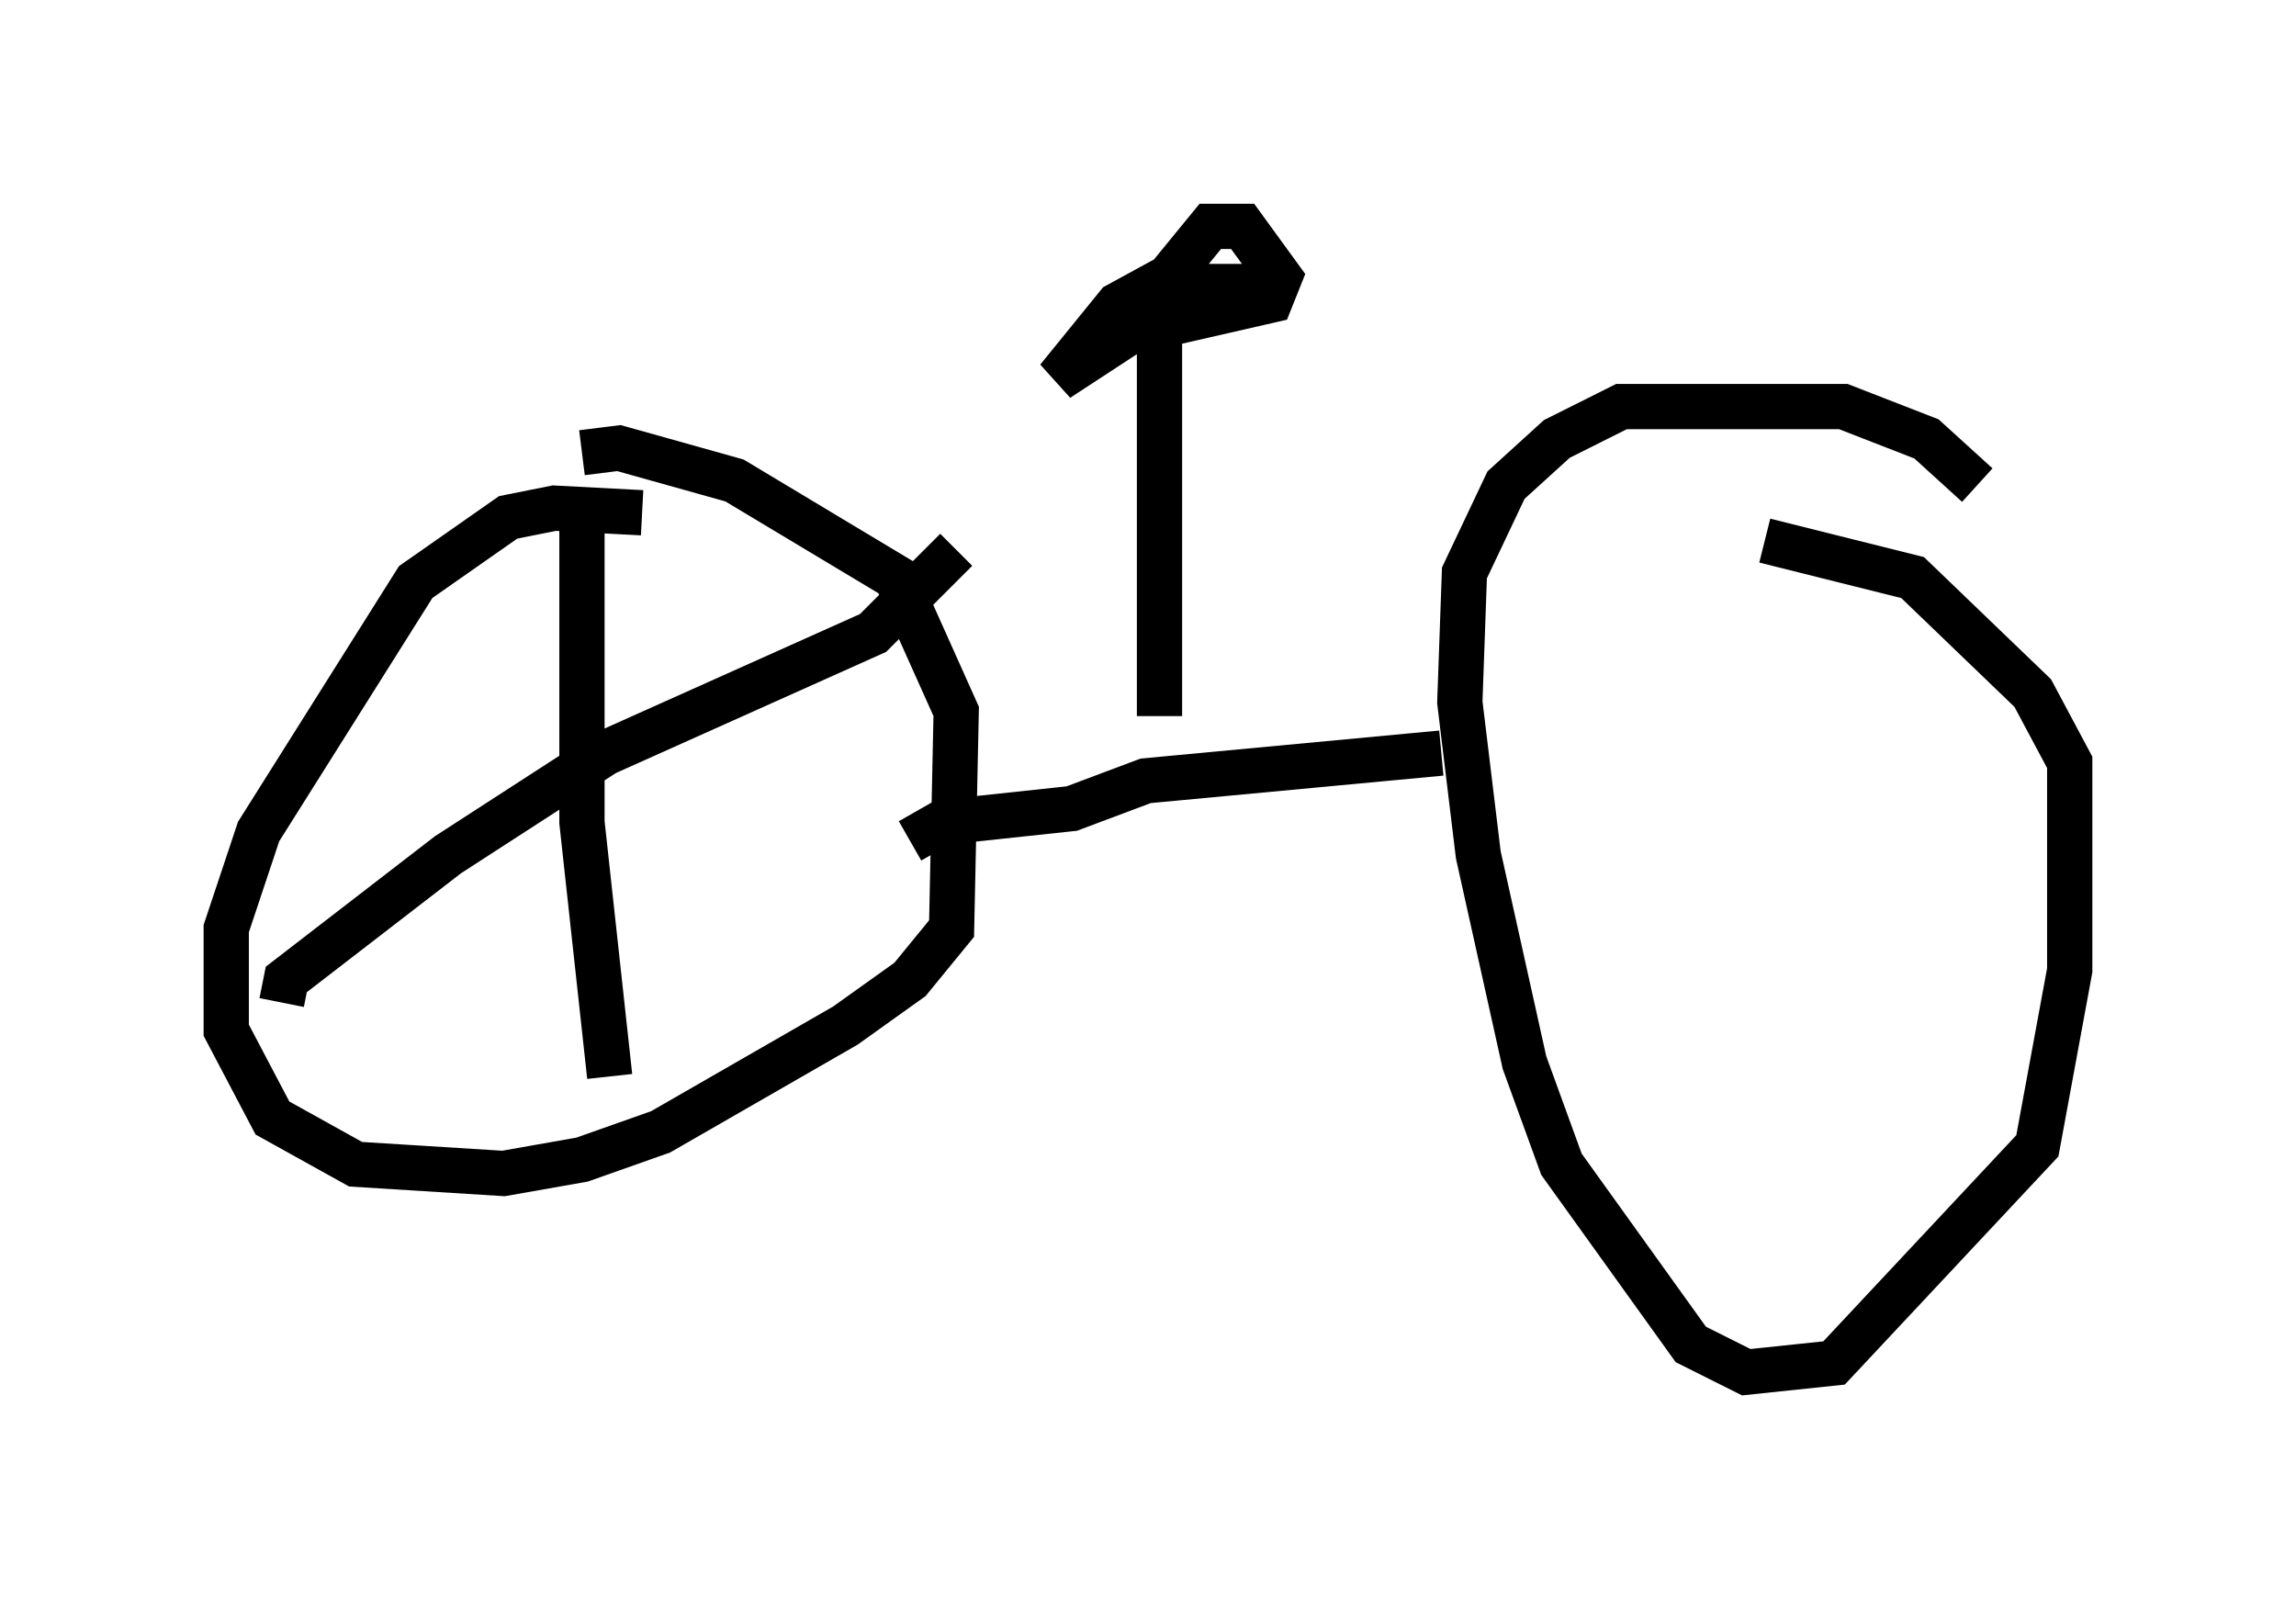 <?xml version="1.0" encoding="utf-8" ?>
<svg baseProfile="full" height="35.317" version="1.1" width="50.732" xmlns="http://www.w3.org/2000/svg" xmlns:ev="http://www.w3.org/2001/xml-events" xmlns:xlink="http://www.w3.org/1999/xlink"><defs /><rect fill="white" height="35.317" width="50.732" x="0" y="0" /><path d="M14.494, 11.84 m-0.306, -0.51 l-1.94, -0.102 -1.021, 0.204 l-2.042, 1.429 -3.471, 5.513 l-0.715, 2.144 0.0, 2.246 l1.021, 1.94 1.838, 1.021 l3.267, 0.204 1.735, -0.306 l1.735, -0.613 4.083, -2.348 l1.429, -1.021 0.919, -1.123 l0.102, -4.798 -1.327, -2.96 l-3.573, -2.144 -2.552, -0.715 l-0.817, 0.102 m0.0, 0.817 l0.0, 7.35 0.613, 5.615 m-7.248, -1.633 l0.102, -0.51 3.573, -2.756 l3.471, -2.246 5.921, -2.654 l1.838, -1.838 m22.561, -1.429 l-1.123, -1.021 -1.838, -0.715 l-4.9, 0.0 -1.429, 0.715 l-1.123, 1.021 -0.919, 1.94 l-0.102, 2.858 0.408, 3.369 l1.021, 4.594 0.817, 2.246 l2.858, 3.981 1.225, 0.613 l1.94, -0.204 4.492, -4.798 l0.715, -3.879 0.0, -4.594 l-0.817, -1.531 -2.654, -2.552 l-3.267, -0.817 m-18.886, 6.635 l0.715, -0.408 2.858, -0.306 l1.633, -0.613 6.533, -0.613 m-6.227, -0.817 l0.0, -8.269 m-2.144, 0.715 l1.021, -0.817 3.573, -0.817 l0.204, -0.51 -0.817, -1.123 l-0.715, 0.0 -0.919, 1.123 l-1.123, 0.613 -1.327, 1.633 l2.654, -1.735 1.838, -0.306 l-2.042, 0.0 m1.429, -0.715 l0.0, 0.0 " fill="none" stroke="black" stroke-width="1" /></svg>